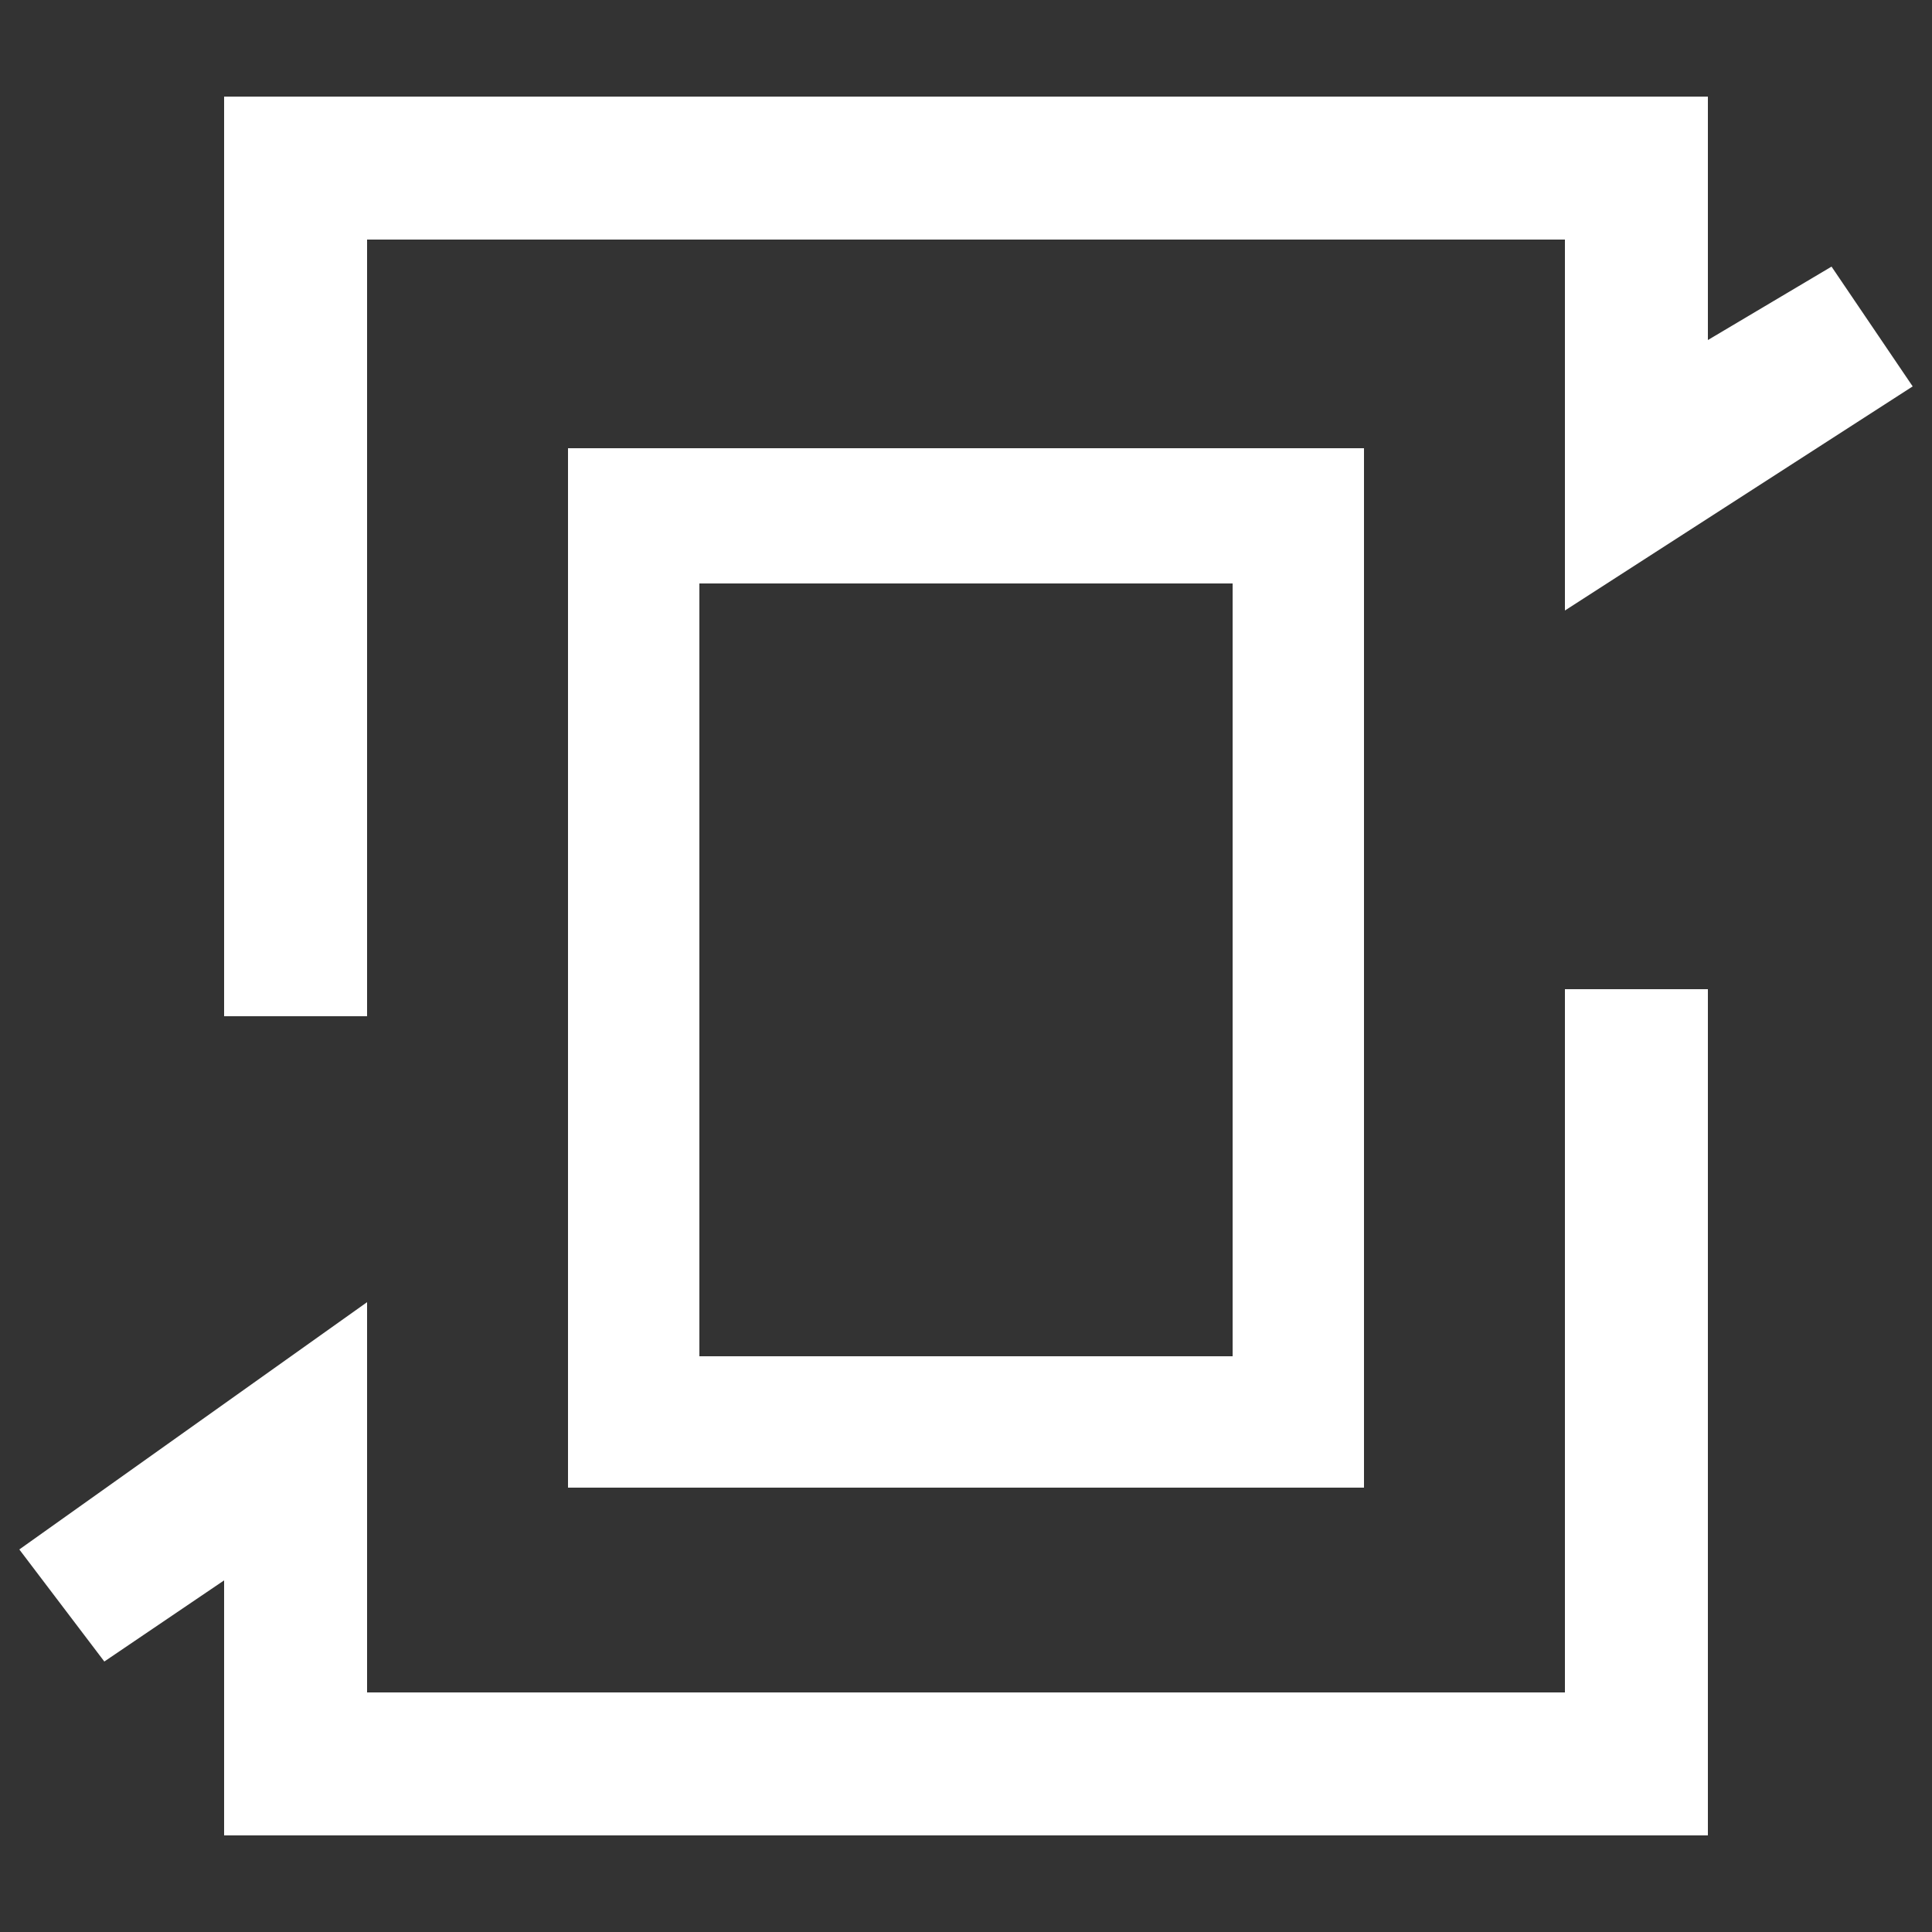 <?xml version="1.0" encoding="utf-8"?>
<!-- Generator: Adobe Illustrator 21.0.0, SVG Export Plug-In . SVG Version: 6.00 Build 0)  -->
<svg version="1.1" id="图层_1" xmlns="http://www.w3.org/2000/svg" xmlns:xlink="http://www.w3.org/1999/xlink" x="0px" y="0px"
	 viewBox="0 0 50 50" style="enable-background:new 0 0 50 50;" xml:space="preserve">
<rect x="0" y="0" width="50" height="50" fill="#333333" stroke="none"/>
<style type="text/css">
	.st0{fill:#FFFFFF;}
</style>
<g>
	<polygon class="st0" points="9.5,26.3 5.8,26.3 5.8,2.5 44.2,2.5 44.2,8.8 47.4,6.9 49.5,10 40.5,15.8 40.5,6.2 9.5,6.2 	"/>
	<polygon class="st0" points="44.2,47.5 5.8,47.5 5.8,40.9 2.7,43 0.5,40.1 9.5,33.7 9.5,43.8 40.5,43.8 40.5,25.6 44.2,25.6 	"/>
	<path class="st0" d="M35.3,38.5H14.7V11.6h20.6V38.5z M18.1,35.1h13.8v-20H18.1V35.1z"/>
</g>
</svg>
